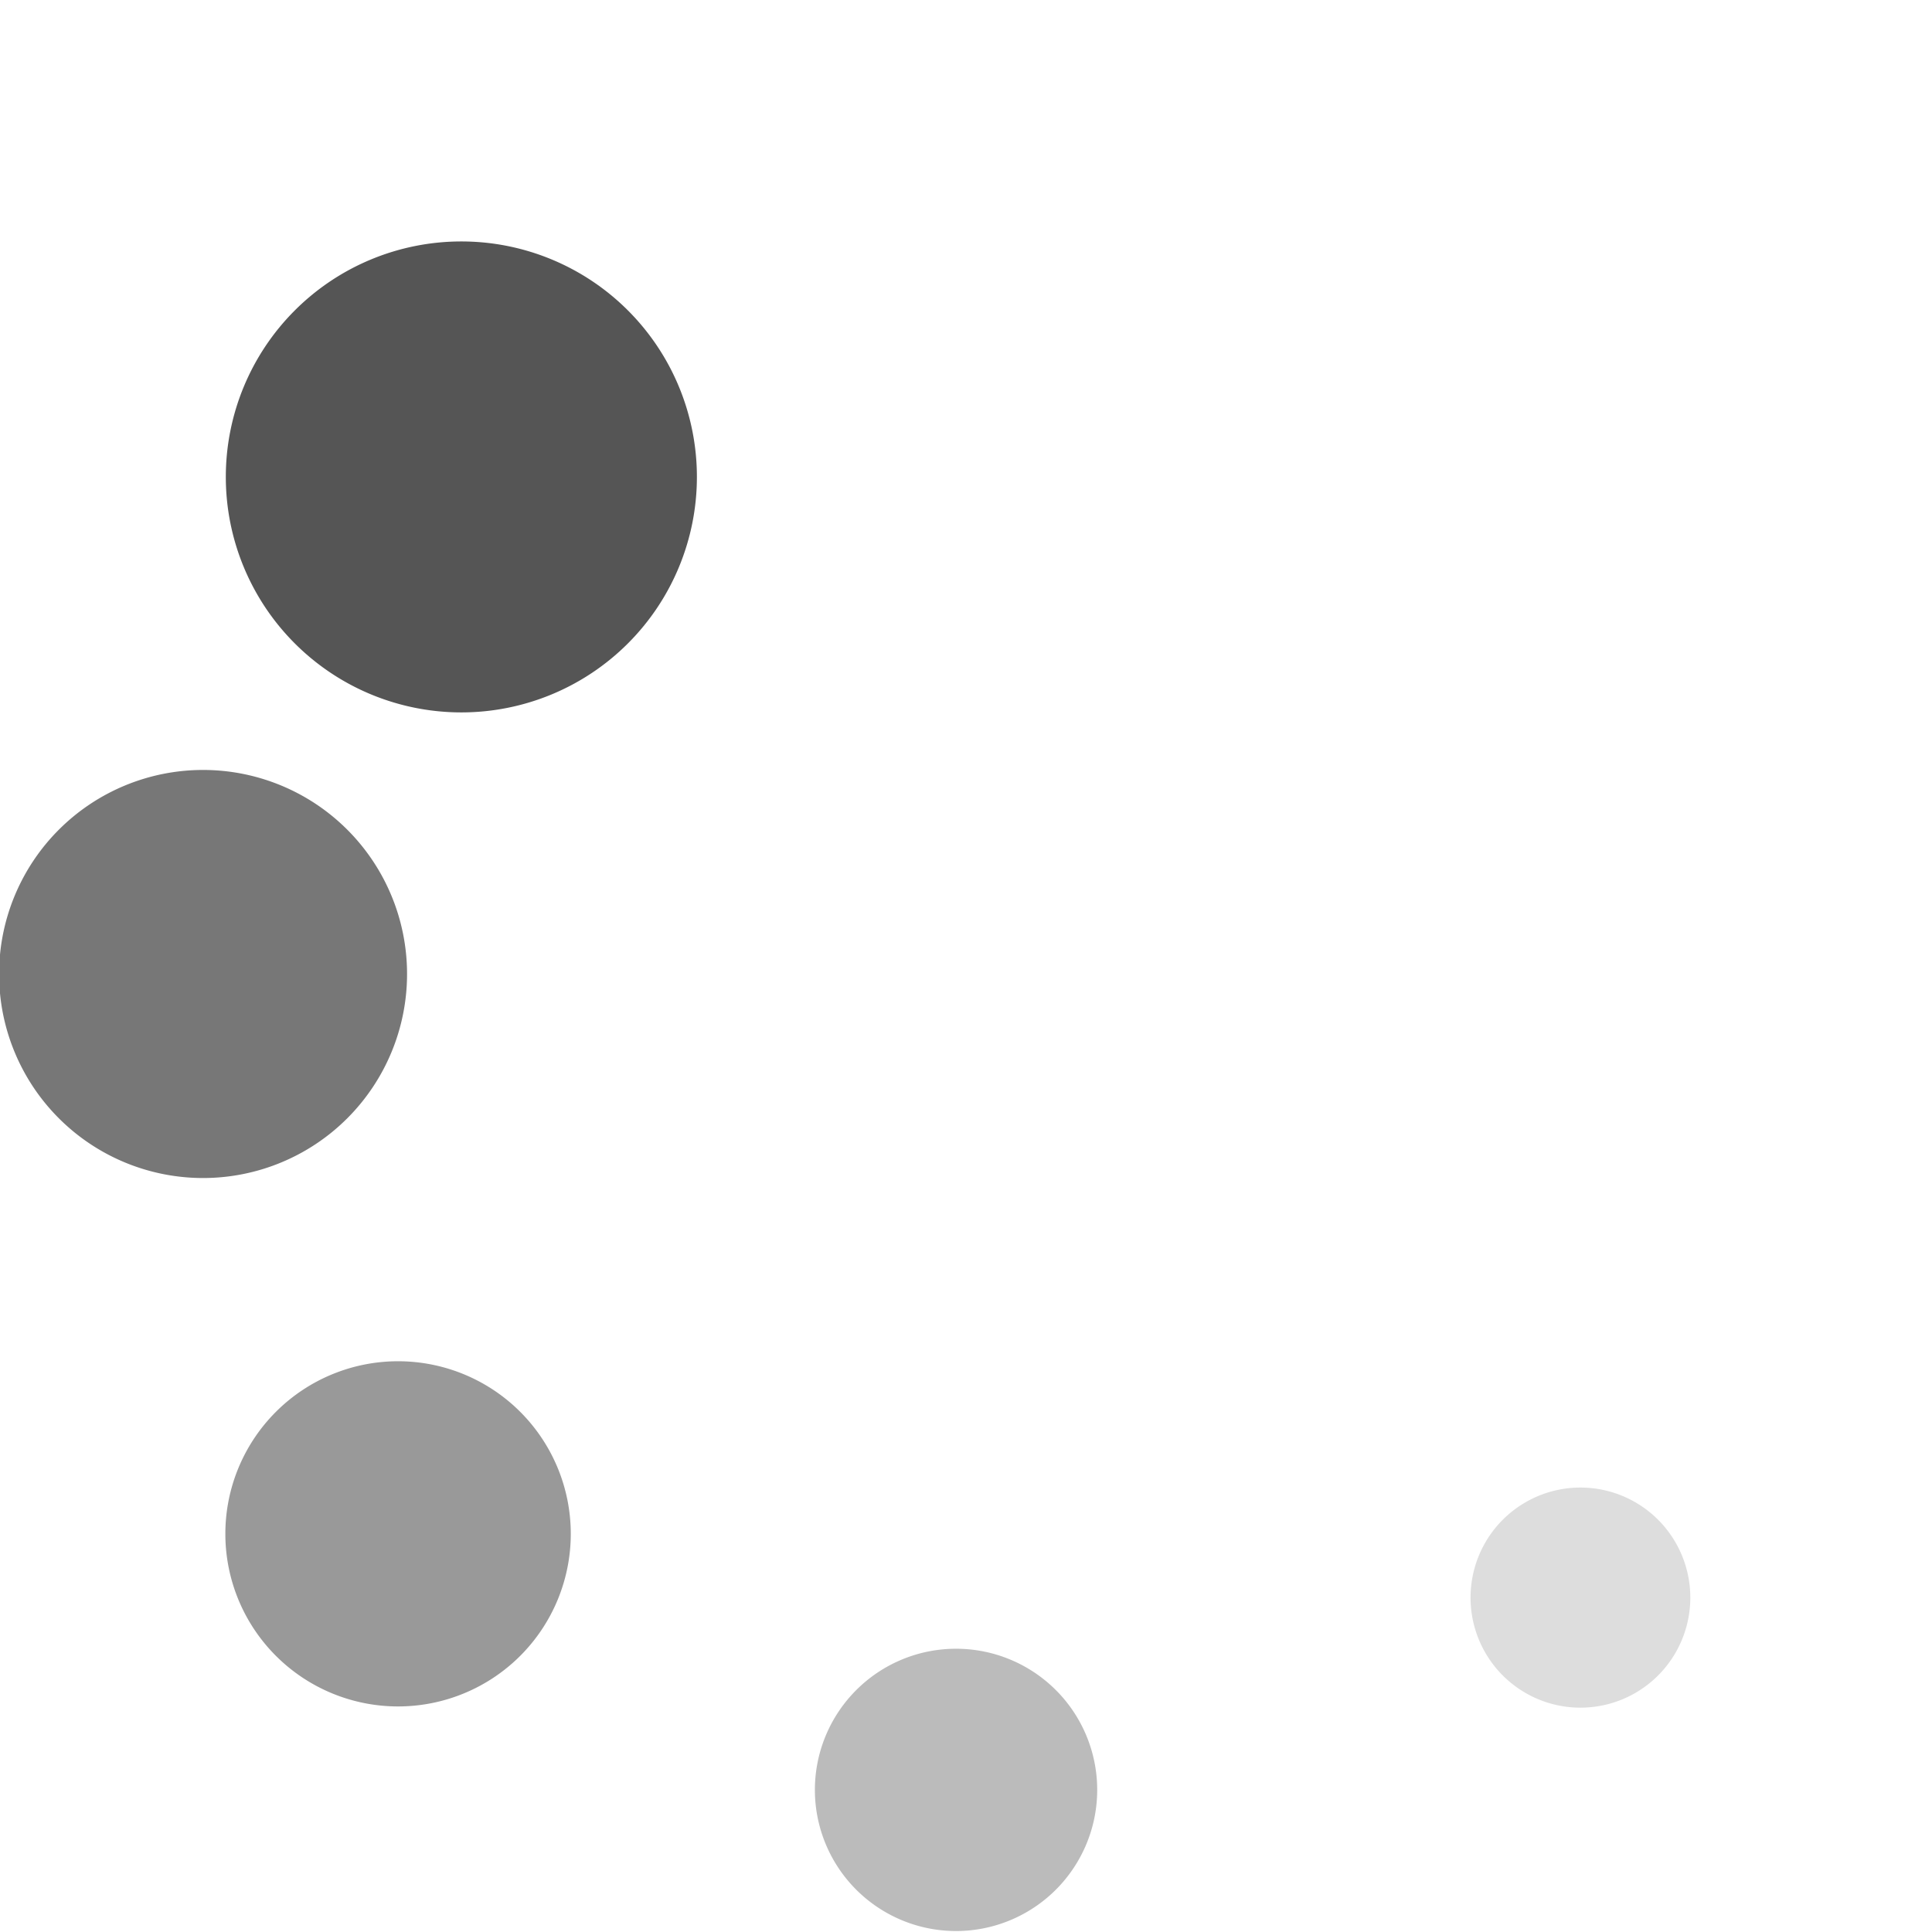 <?xml version="1.0" encoding="UTF-8" standalone="no"?>
<!-- Created with Inkscape (http://www.inkscape.org/) -->

<svg
   xmlns:dc="http://purl.org/dc/elements/1.1/"
   xmlns:cc="http://creativecommons.org/ns#"
   xmlns:rdf="http://www.w3.org/1999/02/22-rdf-syntax-ns#"
   xmlns:svg="http://www.w3.org/2000/svg"
   xmlns="http://www.w3.org/2000/svg"
   xmlns:sodipodi="http://sodipodi.sourceforge.net/DTD/sodipodi-0.dtd"
   xmlns:inkscape="http://www.inkscape.org/namespaces/inkscape"
   width="48"
   height="48"
   id="svg3010"
   version="1.1"
   inkscape:version="0.47 r22583"
   sodipodi:docname="conduit-progress-8.svg">
  <defs
     id="defs3012">
    <inkscape:perspective
       sodipodi:type="inkscape:persp3d"
       inkscape:vp_x="0 : 526.18109 : 1"
       inkscape:vp_y="0 : 1000 : 0"
       inkscape:vp_z="744.09448 : 526.18109 : 1"
       inkscape:persp3d-origin="372.04724 : 350.78739 : 1"
       id="perspective3018" />
    <inkscape:perspective
       id="perspective3028"
       inkscape:persp3d-origin="0.5 : 0.33333333 : 1"
       inkscape:vp_z="1 : 0.5 : 1"
       inkscape:vp_y="0 : 1000 : 0"
       inkscape:vp_x="0 : 0.5 : 1"
       sodipodi:type="inkscape:persp3d" />
    <inkscape:perspective
       id="perspective3086"
       inkscape:persp3d-origin="0.5 : 0.33333333 : 1"
       inkscape:vp_z="1 : 0.5 : 1"
       inkscape:vp_y="0 : 1000 : 0"
       inkscape:vp_x="0 : 0.5 : 1"
       sodipodi:type="inkscape:persp3d" />
    <inkscape:perspective
       id="perspective3144"
       inkscape:persp3d-origin="0.5 : 0.33333333 : 1"
       inkscape:vp_z="1 : 0.5 : 1"
       inkscape:vp_y="0 : 1000 : 0"
       inkscape:vp_x="0 : 0.5 : 1"
       sodipodi:type="inkscape:persp3d" />
    <inkscape:perspective
       id="perspective3202"
       inkscape:persp3d-origin="0.5 : 0.33333333 : 1"
       inkscape:vp_z="1 : 0.5 : 1"
       inkscape:vp_y="0 : 1000 : 0"
       inkscape:vp_x="0 : 0.5 : 1"
       sodipodi:type="inkscape:persp3d" />
    <inkscape:perspective
       id="perspective3260"
       inkscape:persp3d-origin="0.5 : 0.33333333 : 1"
       inkscape:vp_z="1 : 0.5 : 1"
       inkscape:vp_y="0 : 1000 : 0"
       inkscape:vp_x="0 : 0.5 : 1"
       sodipodi:type="inkscape:persp3d" />
    <inkscape:perspective
       id="perspective3318"
       inkscape:persp3d-origin="0.5 : 0.33333333 : 1"
       inkscape:vp_z="1 : 0.5 : 1"
       inkscape:vp_y="0 : 1000 : 0"
       inkscape:vp_x="0 : 0.5 : 1"
       sodipodi:type="inkscape:persp3d" />
    <inkscape:perspective
       id="perspective3376"
       inkscape:persp3d-origin="0.5 : 0.33333333 : 1"
       inkscape:vp_z="1 : 0.5 : 1"
       inkscape:vp_y="0 : 1000 : 0"
       inkscape:vp_x="0 : 0.5 : 1"
       sodipodi:type="inkscape:persp3d" />
    <inkscape:perspective
       id="perspective3434"
       inkscape:persp3d-origin="0.5 : 0.33333333 : 1"
       inkscape:vp_z="1 : 0.5 : 1"
       inkscape:vp_y="0 : 1000 : 0"
       inkscape:vp_x="0 : 0.5 : 1"
       sodipodi:type="inkscape:persp3d" />
  </defs>
  <sodipodi:namedview
     id="base"
     pagecolor="#ffffff"
     bordercolor="#666666"
     borderopacity="1.0"
     inkscape:pageopacity="0.0"
     inkscape:pageshadow="2"
     inkscape:zoom="3.959798"
     inkscape:cx="28.457097"
     inkscape:cy="18.739204"
     inkscape:document-units="px"
     inkscape:current-layer="layer1"
     showgrid="false"
     inkscape:window-width="1280"
     inkscape:window-height="725"
     inkscape:window-x="0"
     inkscape:window-y="25"
     inkscape:window-maximized="1" />
  <g
     inkscape:label="Layer 1"
     inkscape:groupmode="layer"
     id="layer1"
     transform="translate(0,-1004.362)">
    <g
       transform="matrix(0.39,0,0,0.39,-1.168,1003.604)"
       id="g5852"
       style="fill:#555555">
      <path
         d="m 248.406,85.642 a 17.948,22.256 0 1 1 -35.897,0 17.948,22.256 0 1 1 35.897,0 z"
         transform="matrix(0.39,0,0,0.315,13.797,76.741)"
         id="path5756"
         style="opacity:0.2;fill:#555555;fill-opacity:1;fill-rule:nonzero;stroke:none" />
      <path
         d="m 248.406,85.642 a 17.948,22.256 0 1 1 -35.897,0 17.948,22.256 0 1 1 35.897,0 z"
         transform="matrix(0.501,0,0,0.404,-51.56,81.368)"
         id="path5758"
         style="opacity:0.4;fill:#555555;fill-opacity:1;fill-rule:nonzero;stroke:none" />
      <path
         d="m 248.406,85.642 a 17.948,22.256 0 1 1 -35.897,0 17.948,22.256 0 1 1 35.897,0 z"
         transform="matrix(0.613,0,0,0.494,-112.917,57.349)"
         id="path5760"
         style="opacity:0.6;fill:#555555;fill-opacity:1;fill-rule:nonzero;stroke:none" />
      <path
         d="m 248.406,85.642 a 17.948,22.256 0 1 1 -35.897,0 17.948,22.256 0 1 1 35.897,0 z"
         transform="matrix(0.724,0,0,0.584,-150.92,13.976)"
         id="path5762"
         style="opacity:0.8;fill:#555555;fill-opacity:1;fill-rule:nonzero;stroke:none" />
      <path
         d="m 248.406,85.642 a 17.948,22.256 0 1 1 -35.897,0 17.948,22.256 0 1 1 35.897,0 z"
         transform="matrix(0.836,0,0,0.674,-160.277,-25.397)"
         id="path5764"
         style="fill:#555555;fill-opacity:1;fill-rule:nonzero;stroke:none" />
    </g>
  </g>
</svg>
